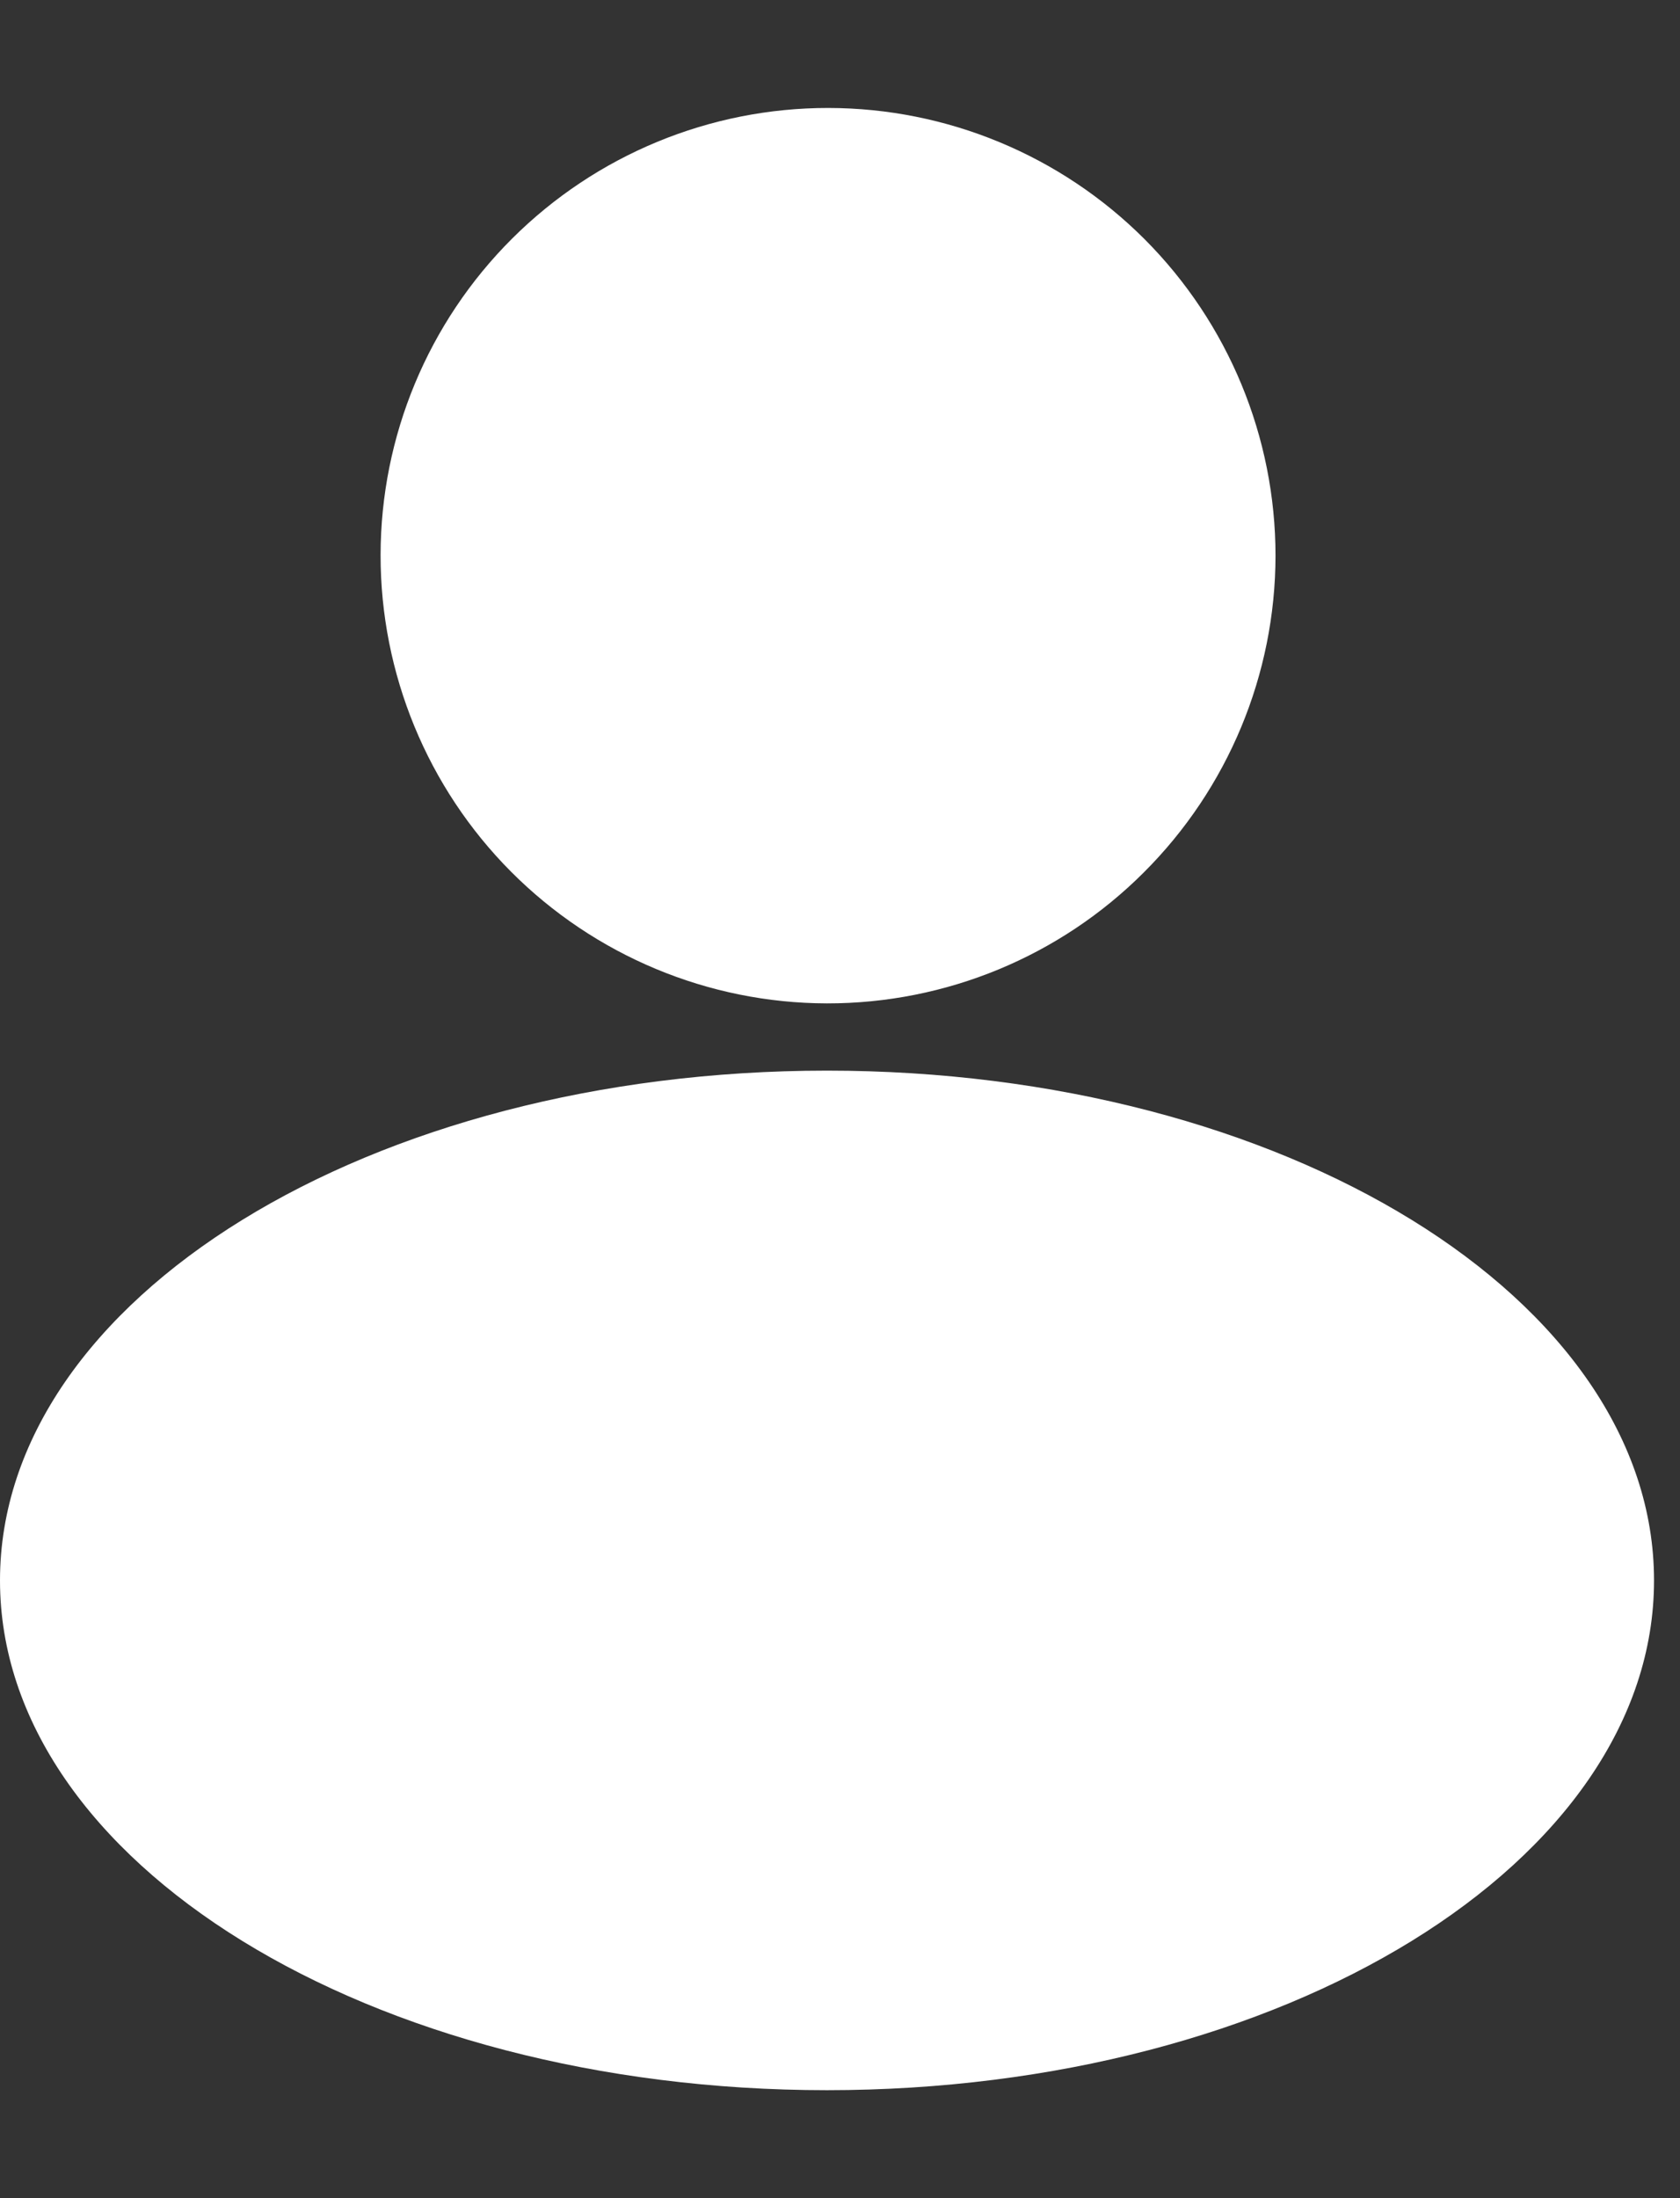 <svg width="13" height="17" viewBox="0 0 13 17" fill="none" xmlns="http://www.w3.org/2000/svg">
<rect x="0" y="0" width="13" height="17" fill="#333333" stroke="none"/>
<path fill-rule="evenodd" clip-rule="evenodd" d="M6.399 16.165C2.865 16.165 0 14.4 0 12.223C0 10.045 2.865 8.28 6.399 8.28C9.934 8.28 12.799 10.045 12.799 12.223C12.799 14.4 9.934 16.165 6.399 16.165ZM6.399 7.76V7.76C5.481 7.758 4.602 7.391 3.954 6.741C3.307 6.091 2.944 5.21 2.945 4.292C2.946 3.374 3.312 2.494 3.962 1.846C4.612 1.198 5.492 0.834 6.41 0.835C7.328 0.836 8.208 1.201 8.857 1.85C9.505 2.499 9.87 3.38 9.87 4.298C9.869 5.217 9.502 6.098 8.851 6.747C8.201 7.397 7.319 7.761 6.399 7.76L6.399 7.76Z" fill="white"/>
</svg>
